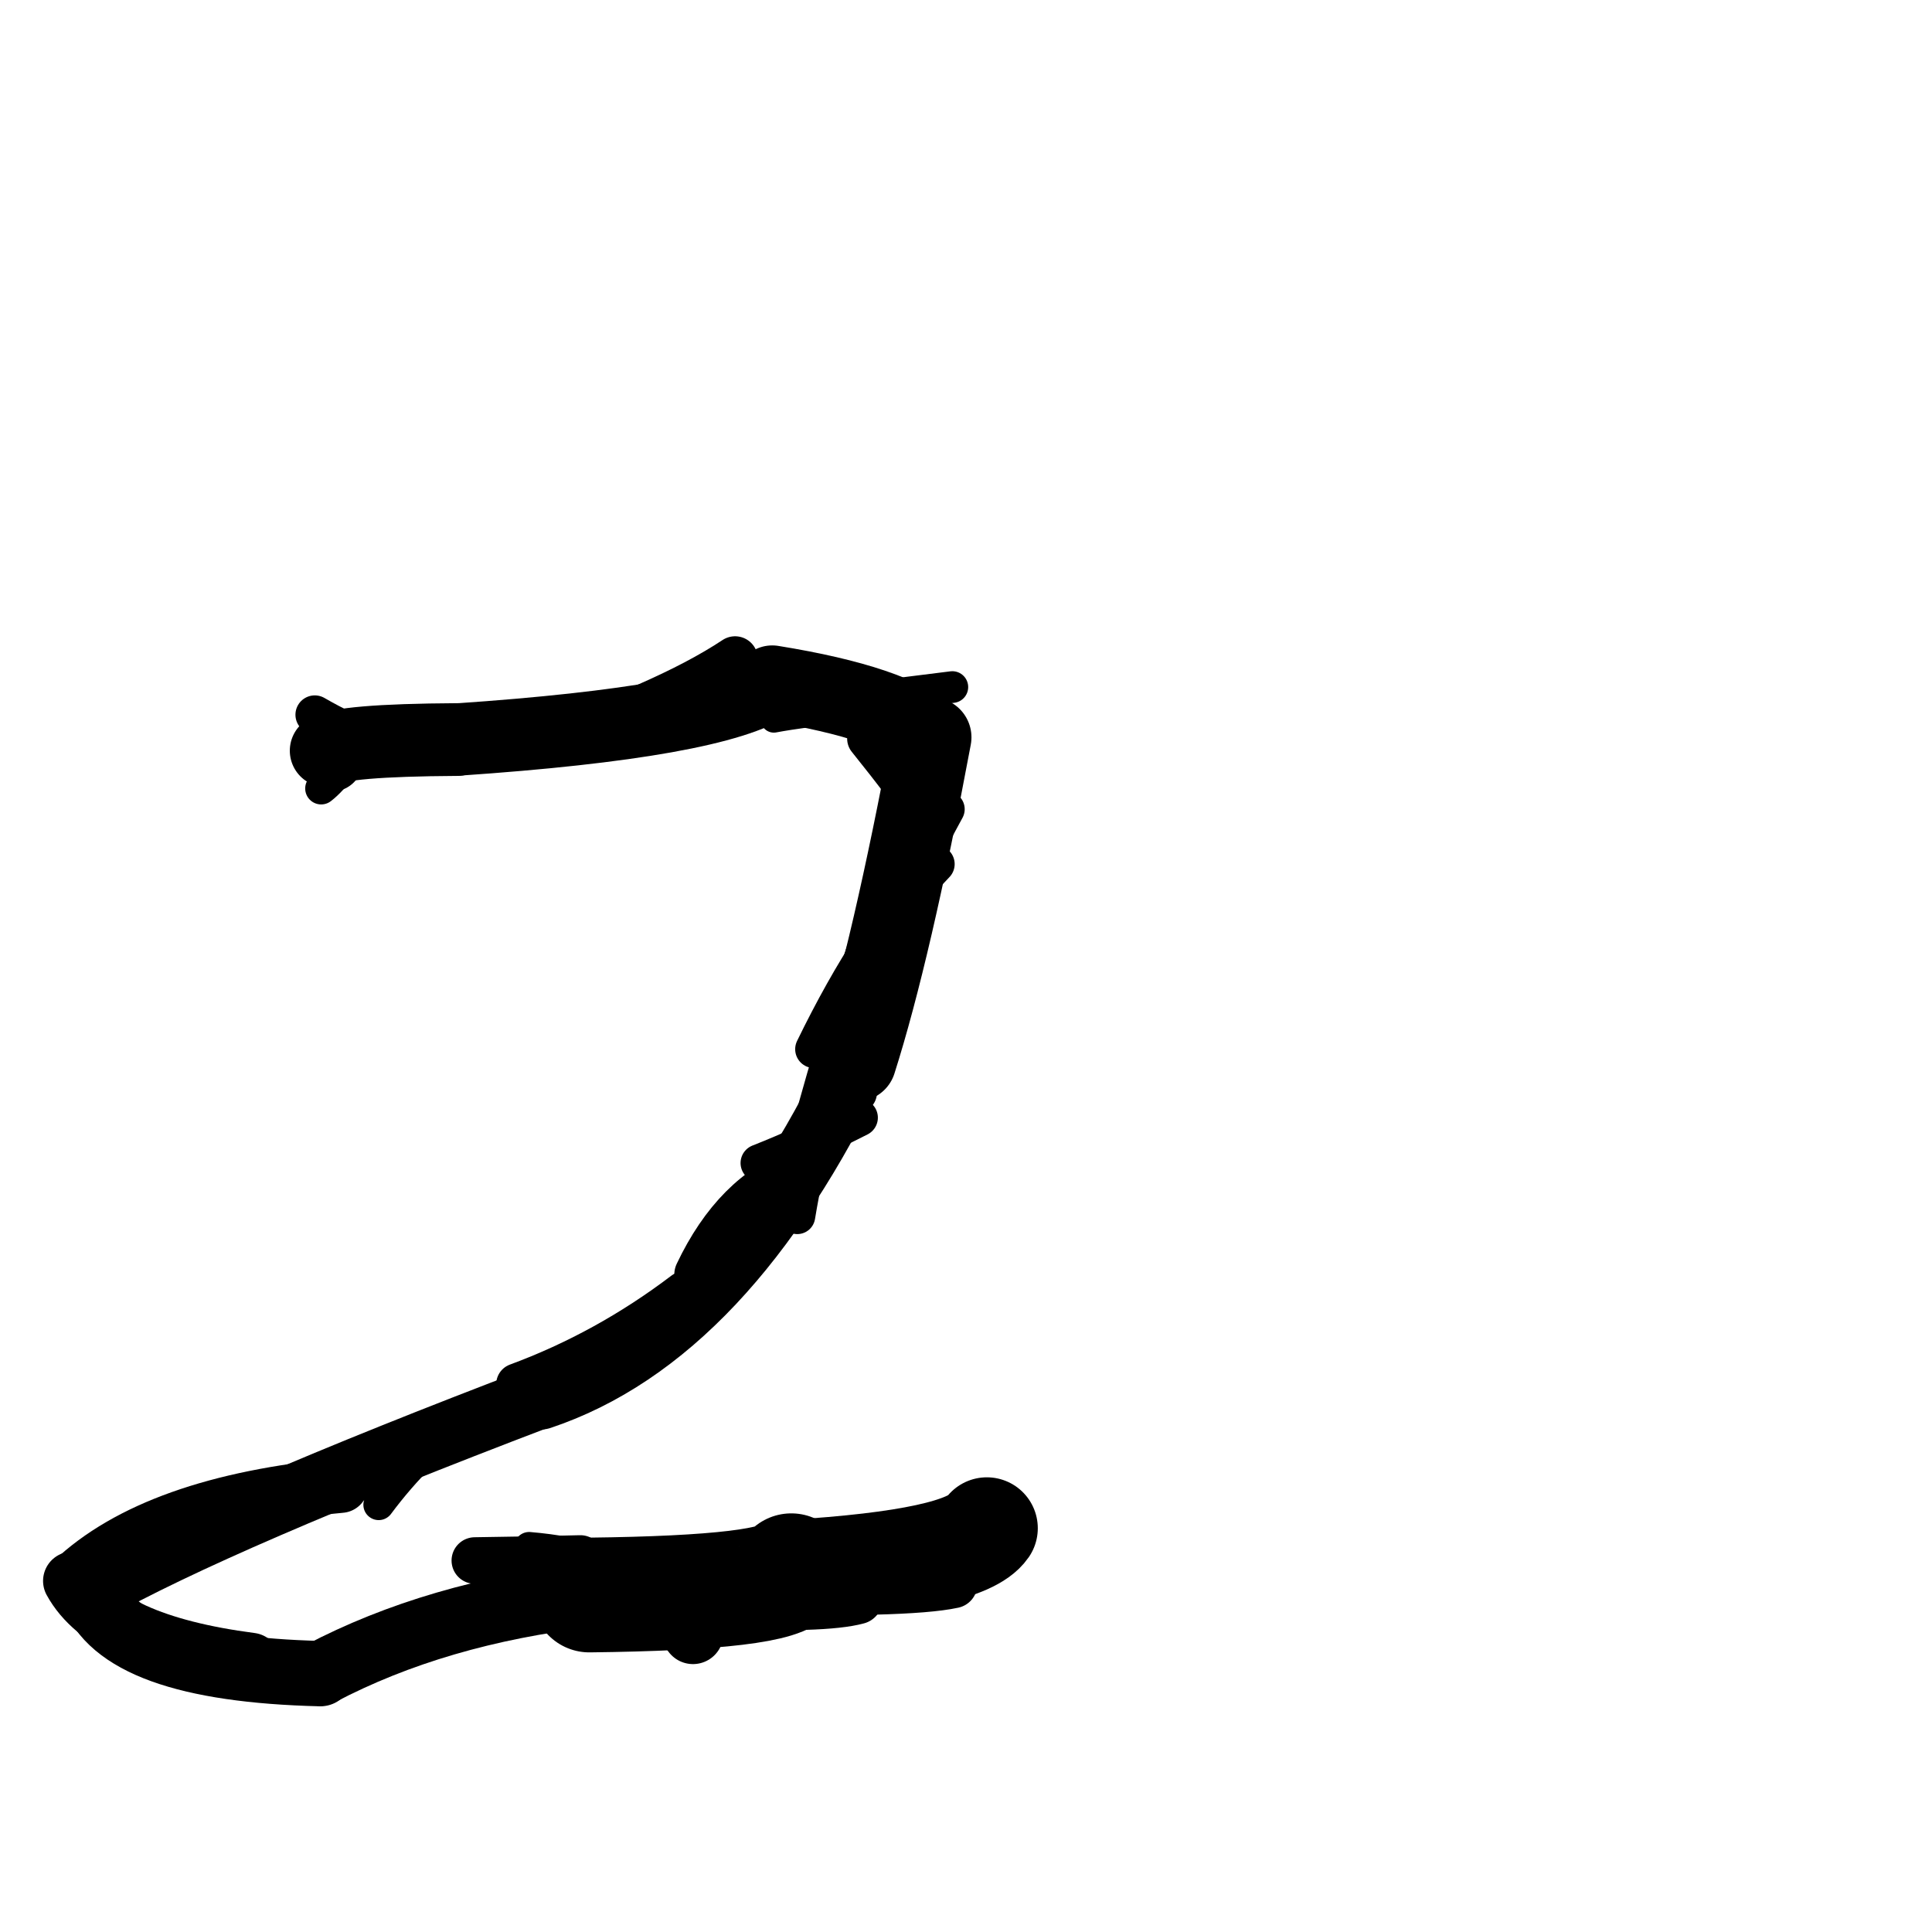 <?xml version="1.0" ?>
<svg height="140" width="140" xmlns="http://www.w3.org/2000/svg">
  <path d="M 69.574, 111.415 Q 70.498, 111.227, 71.512, 110.742 " fill="none" id="curve_1" stroke="#000000" stroke-linecap="round" stroke-linejoin="round" stroke-width="4.025"/>
  <path d="M 71.512, 110.742 Q 69.915, 113.057, 57.341, 113.822 " fill="none" id="curve_1" stroke="#000000" stroke-linecap="round" stroke-linejoin="round" stroke-width="7.381"/>
  <path d="M 57.341, 113.822 Q 56.569, 115.42, 42.705, 115.58 " fill="none" id="curve_1" stroke="#000000" stroke-linecap="round" stroke-linejoin="round" stroke-width="8.315"/>
  <path d="M 42.705, 115.58 Q 31.609, 116.864, 23.215, 121.277 " fill="none" id="curve_1" stroke="#000000" stroke-linecap="round" stroke-linejoin="round" stroke-width="4.663"/>
  <path d="M 23.215, 121.277 Q 8.604, 120.923, 6.665, 115.288 " fill="none" id="curve_1" stroke="#000000" stroke-linecap="round" stroke-linejoin="round" stroke-width="4.737"/>
  <path d="M 6.665, 115.288 Q 15.87, 110.111, 39.162, 101.243 " fill="none" id="curve_1" stroke="#000000" stroke-linecap="round" stroke-linejoin="round" stroke-width="4.535"/>
  <path d="M 39.162, 101.243 Q 52.601, 96.744, 62.054, 76.916 " fill="none" id="curve_1" stroke="#000000" stroke-linecap="round" stroke-linejoin="round" stroke-width="4.697"/>
  <path d="M 62.054, 76.916 Q 64.614, 68.875, 67.5, 53.429 " fill="none" id="curve_1" stroke="#000000" stroke-linecap="round" stroke-linejoin="round" stroke-width="5.792"/>
  <path d="M 67.5, 53.429 Q 64.808, 50.943, 55.959, 49.515 " fill="none" id="curve_1" stroke="#000000" stroke-linecap="round" stroke-linejoin="round" stroke-width="5.492"/>
  <path d="M 55.959, 49.515 Q 51.867, 52.316, 33.141, 53.59 " fill="none" id="curve_1" stroke="#000000" stroke-linecap="round" stroke-linejoin="round" stroke-width="5.243"/>
  <path d="M 33.141, 53.59 Q 24.684, 53.639, 23.636, 54.398 " fill="none" id="curve_1" stroke="#000000" stroke-linecap="round" stroke-linejoin="round" stroke-width="5.27"/>
  <path d="M 62.04, 79.159 Q 62.108, 65.957, 66.443, 65.235 " fill="none" id="curve_4" stroke="#000000" stroke-linecap="round" stroke-linejoin="round" stroke-width="3.022"/>
  <path d="M 53.267, 47.758 Q 50.711, 49.455, 46.778, 51.17 " fill="none" id="curve_5" stroke="#000000" stroke-linecap="round" stroke-linejoin="round" stroke-width="3.302"/>
  <path d="M 23.939, 54.273 Q 23.983, 54.628, 24.036, 55.087 " fill="none" id="curve_6" stroke="#000000" stroke-linecap="round" stroke-linejoin="round" stroke-width="4.542"/>
  <path d="M 34.409, 113.082 Q 38.227, 113.032, 42.056, 112.934 " fill="none" id="curve_8" stroke="#000000" stroke-linecap="round" stroke-linejoin="round" stroke-width="3.375"/>
  <path d="M 24.696, 107.643 Q 11.228, 108.896, 5.247, 114.56 " fill="none" id="curve_9" stroke="#000000" stroke-linecap="round" stroke-linejoin="round" stroke-width="3.971"/>
  <path d="M 5.247, 114.56 Q 7.721, 119.078, 18.185, 120.445 " fill="none" id="curve_9" stroke="#000000" stroke-linecap="round" stroke-linejoin="round" stroke-width="4.253"/>
  <path d="M 37.475, 100.309 Q 43.939, 97.923, 49.568, 93.649 " fill="none" id="curve_10" stroke="#000000" stroke-linecap="round" stroke-linejoin="round" stroke-width="3.037"/>
  <path d="M 63.333, 115.254 Q 67.387, 115.152, 69.075, 114.786 " fill="none" id="curve_11" stroke="#000000" stroke-linecap="round" stroke-linejoin="round" stroke-width="3.504"/>
  <path d="M 58.527, 83.722 Q 60.264, 76.776, 63.367, 67.631 " fill="none" id="curve_12" stroke="#000000" stroke-linecap="round" stroke-linejoin="round" stroke-width="3.184"/>
  <path d="M 24.861, 52.871 Q 23.928, 52.436, 22.811, 51.792 " fill="none" id="curve_15" stroke="#000000" stroke-linecap="round" stroke-linejoin="round" stroke-width="2.804"/>
  <path d="M 57.928, 51.343 Q 62.213, 50.61, 69.01, 49.787 " fill="none" id="curve_16" stroke="#000000" stroke-linecap="round" stroke-linejoin="round" stroke-width="2.297"/>
  <path d="M 58.046, 84.964 Q 53.41, 86.62, 50.685, 92.359 " fill="none" id="curve_17" stroke="#000000" stroke-linecap="round" stroke-linejoin="round" stroke-width="3.645"/>
  <path d="M 67.312, 59.38 Q 65.751, 57.066, 62.905, 53.529 " fill="none" id="curve_22" stroke="#000000" stroke-linecap="round" stroke-linejoin="round" stroke-width="3.035"/>
  <path d="M 57.773, 88.126 Q 60.046, 74.326, 68.604, 58.638 " fill="none" id="curve_23" stroke="#000000" stroke-linecap="round" stroke-linejoin="round" stroke-width="2.603"/>
  <path d="M 55.025, 84.278 Q 58.359, 82.966, 62.252, 80.989 " fill="none" id="curve_25" stroke="#000000" stroke-linecap="round" stroke-linejoin="round" stroke-width="2.723"/>
  <path d="M 67.812, 62.615 Q 63.184, 67.401, 58.988, 76.028 " fill="none" id="curve_36" stroke="#000000" stroke-linecap="round" stroke-linejoin="round" stroke-width="2.733"/>
  <path d="M 58.355, 116.274 Q 60.926, 116.195, 62.134, 115.866 " fill="none" id="curve_38" stroke="#000000" stroke-linecap="round" stroke-linejoin="round" stroke-width="3.664"/>
  <path d="M 50.217, 118.379 Q 49.595, 117.543, 48.537, 116.6 " fill="none" id="curve_39" stroke="#000000" stroke-linecap="round" stroke-linejoin="round" stroke-width="4.415"/>
  <path d="M 17.282, 121.529 Q 11.217, 120.597, 8.224, 116.979 " fill="none" id="curve_57" stroke="#000000" stroke-linecap="round" stroke-linejoin="round" stroke-width="3.216"/>
  <path d="M 41.62, 99.203 Q 33.314, 101.17, 27.442, 109.042 " fill="none" id="curve_98" stroke="#000000" stroke-linecap="round" stroke-linejoin="round" stroke-width="2.221"/>
  <path d="M 23.273, 57.135 Q 23.958, 56.61, 24.792, 55.502 " fill="none" id="curve_104" stroke="#000000" stroke-linecap="round" stroke-linejoin="round" stroke-width="2.315"/>
  <path d="M 40.406, 52.174 Q 46.388, 51.645, 63.22, 51.276 " fill="none" id="curve_122" stroke="#000000" stroke-linecap="round" stroke-linejoin="round" stroke-width="2.141"/>
  <path d="M 44.793, 114.653 Q 44.314, 112.612, 38.341, 112.1 " fill="none" id="curve_137" stroke="#000000" stroke-linecap="round" stroke-linejoin="round" stroke-width="2.173"/>
  <path d="M 56.076, 52.129 Q 57.976, 51.77, 62.953, 51.183 " fill="none" id="curve_168" stroke="#000000" stroke-linecap="round" stroke-linejoin="round" stroke-width="1.92"/>
  <path d="M 31.38, 103.891 Q 37.85, 101.458, 46.254, 97.32 " fill="none" id="curve_184" stroke="#000000" stroke-linecap="round" stroke-linejoin="round" stroke-width="2.391"/>
</svg>

